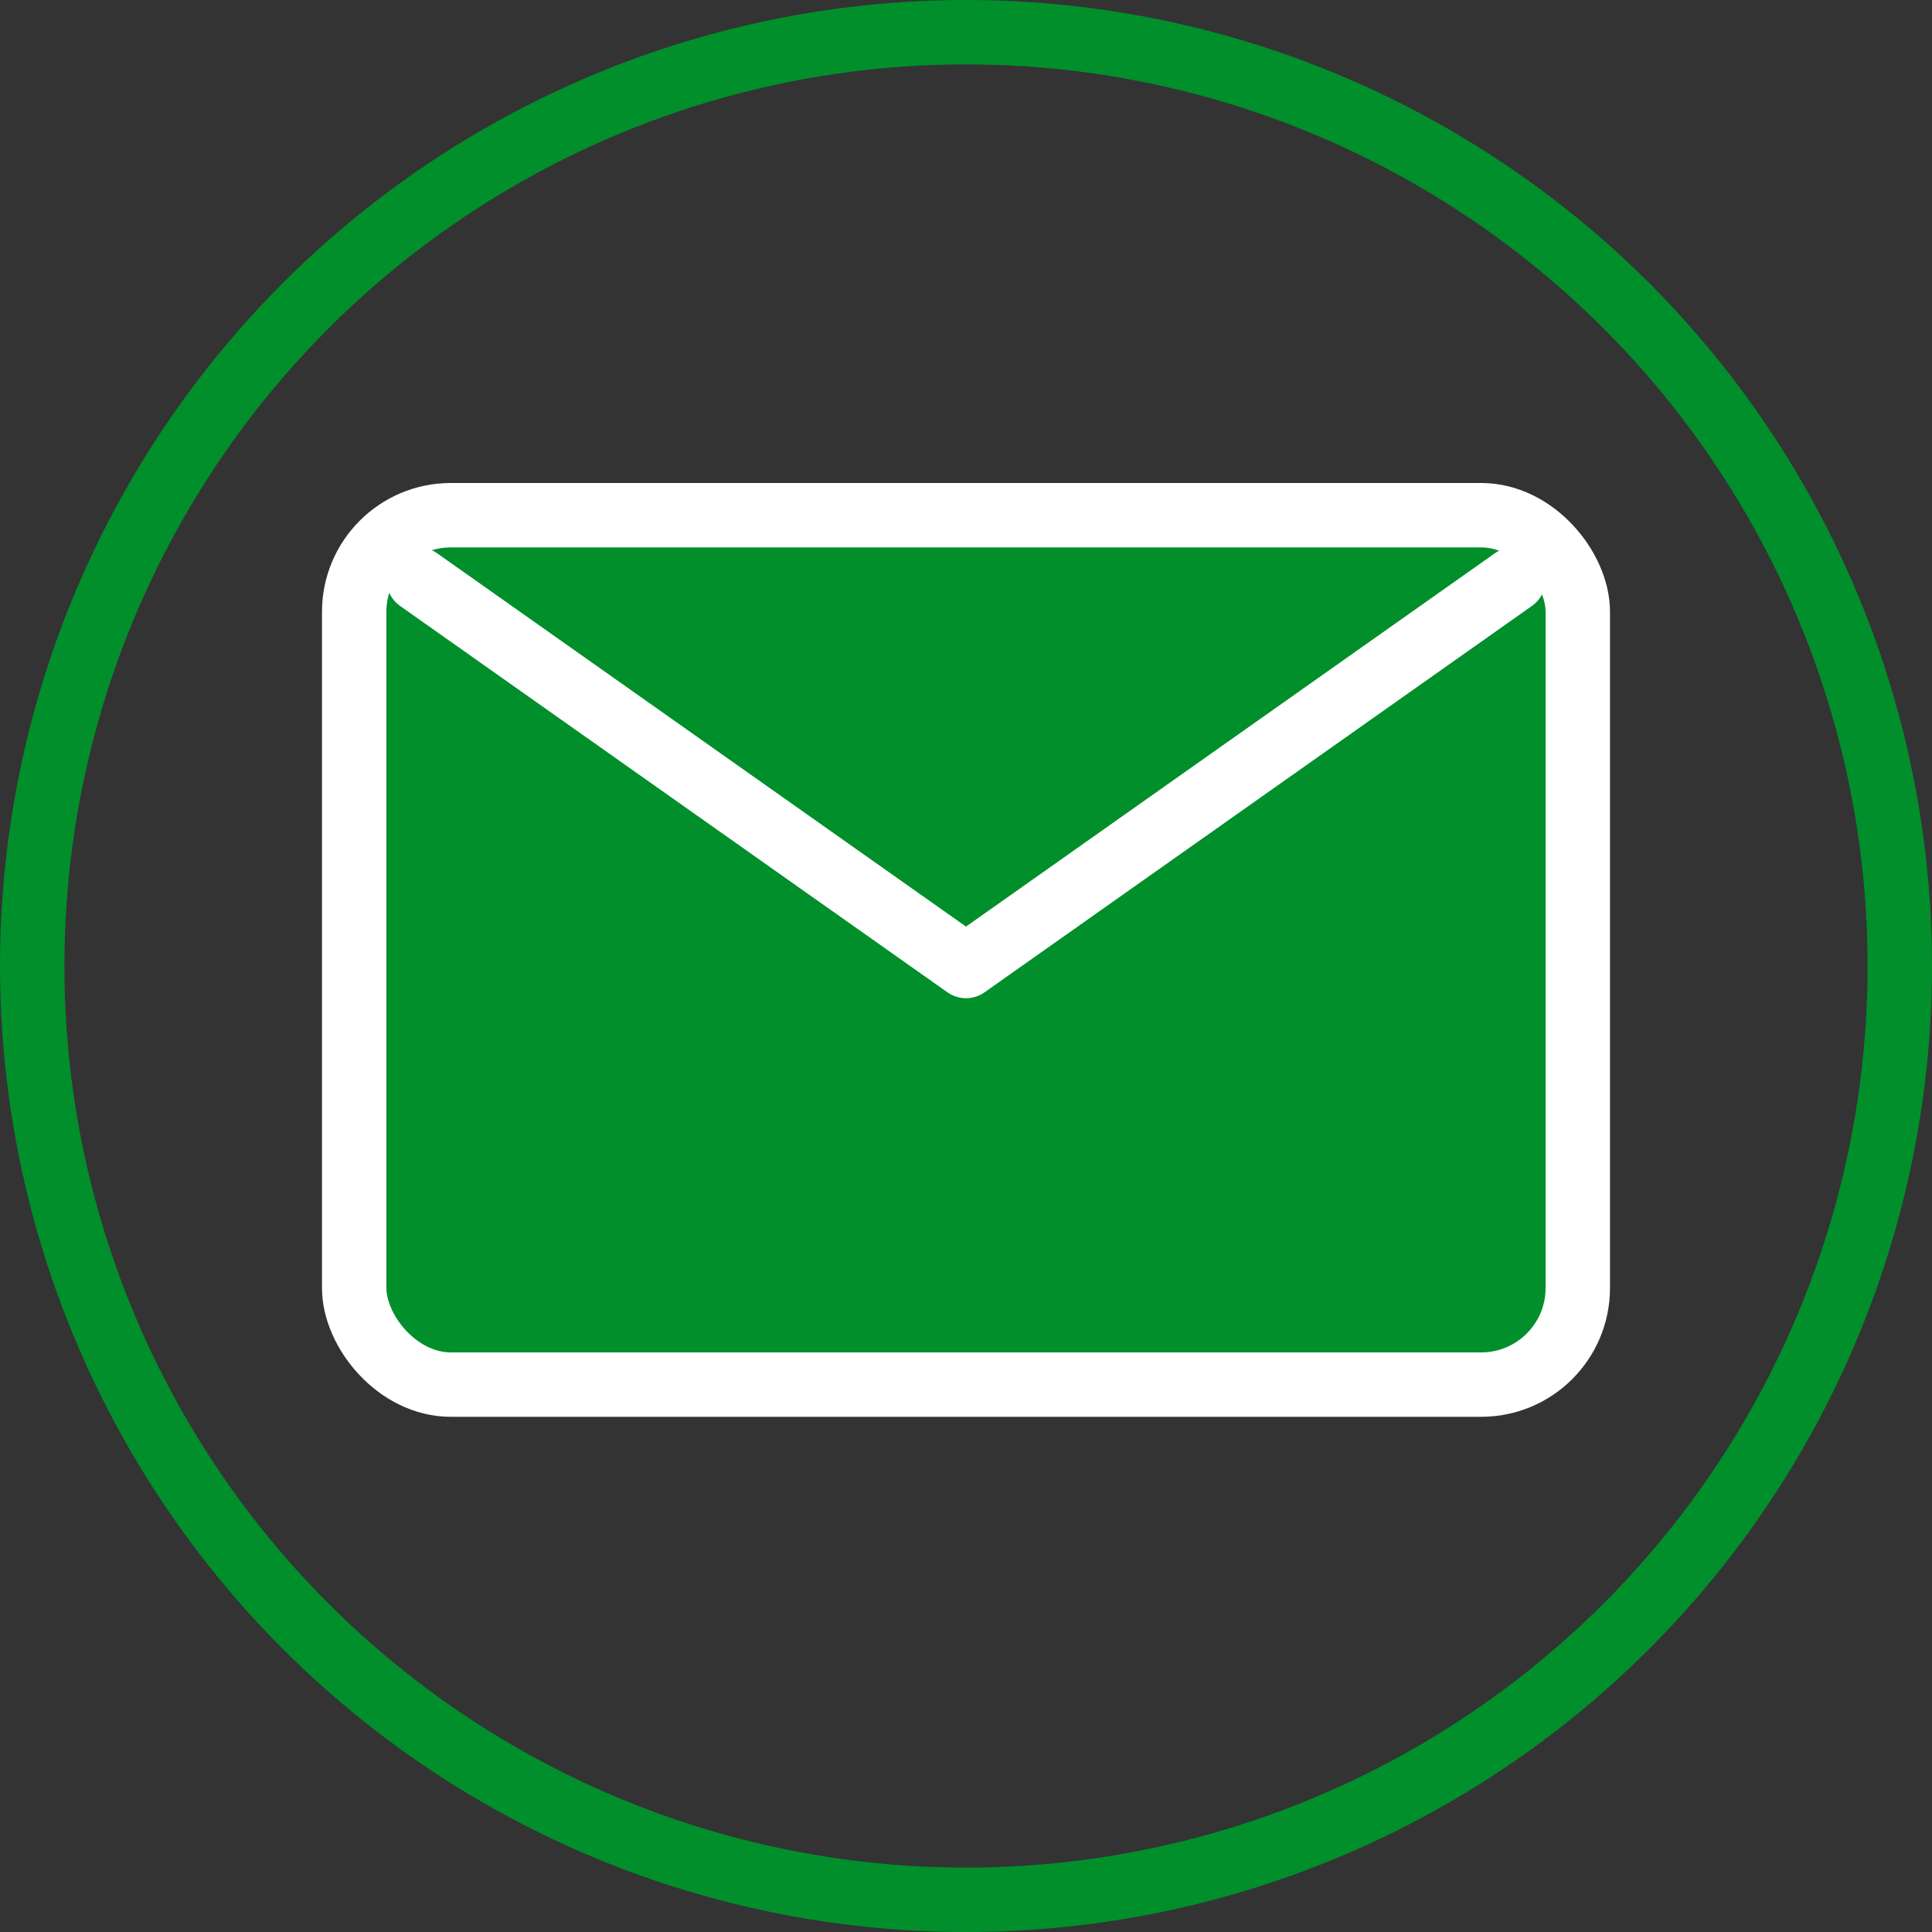 <svg width="60" height="60" viewBox="0 0 60 60" fill="none" xmlns="http://www.w3.org/2000/svg">
<rect x="0" y="0" width="60" height="60" fill="#333333" stroke="none"/>
<circle cx="30" cy="30" r="29" stroke="#008F2B" stroke-width="2"/>
<rect x="11" y="16" width="38" height="27" rx="3" fill="#008F2B" stroke="white" stroke-width="2" stroke-linecap="round" stroke-linejoin="round"/>
<path d="M13 18L30 30L47 18" stroke="white" stroke-width="2" stroke-linecap="round" stroke-linejoin="round"/>
</svg>
